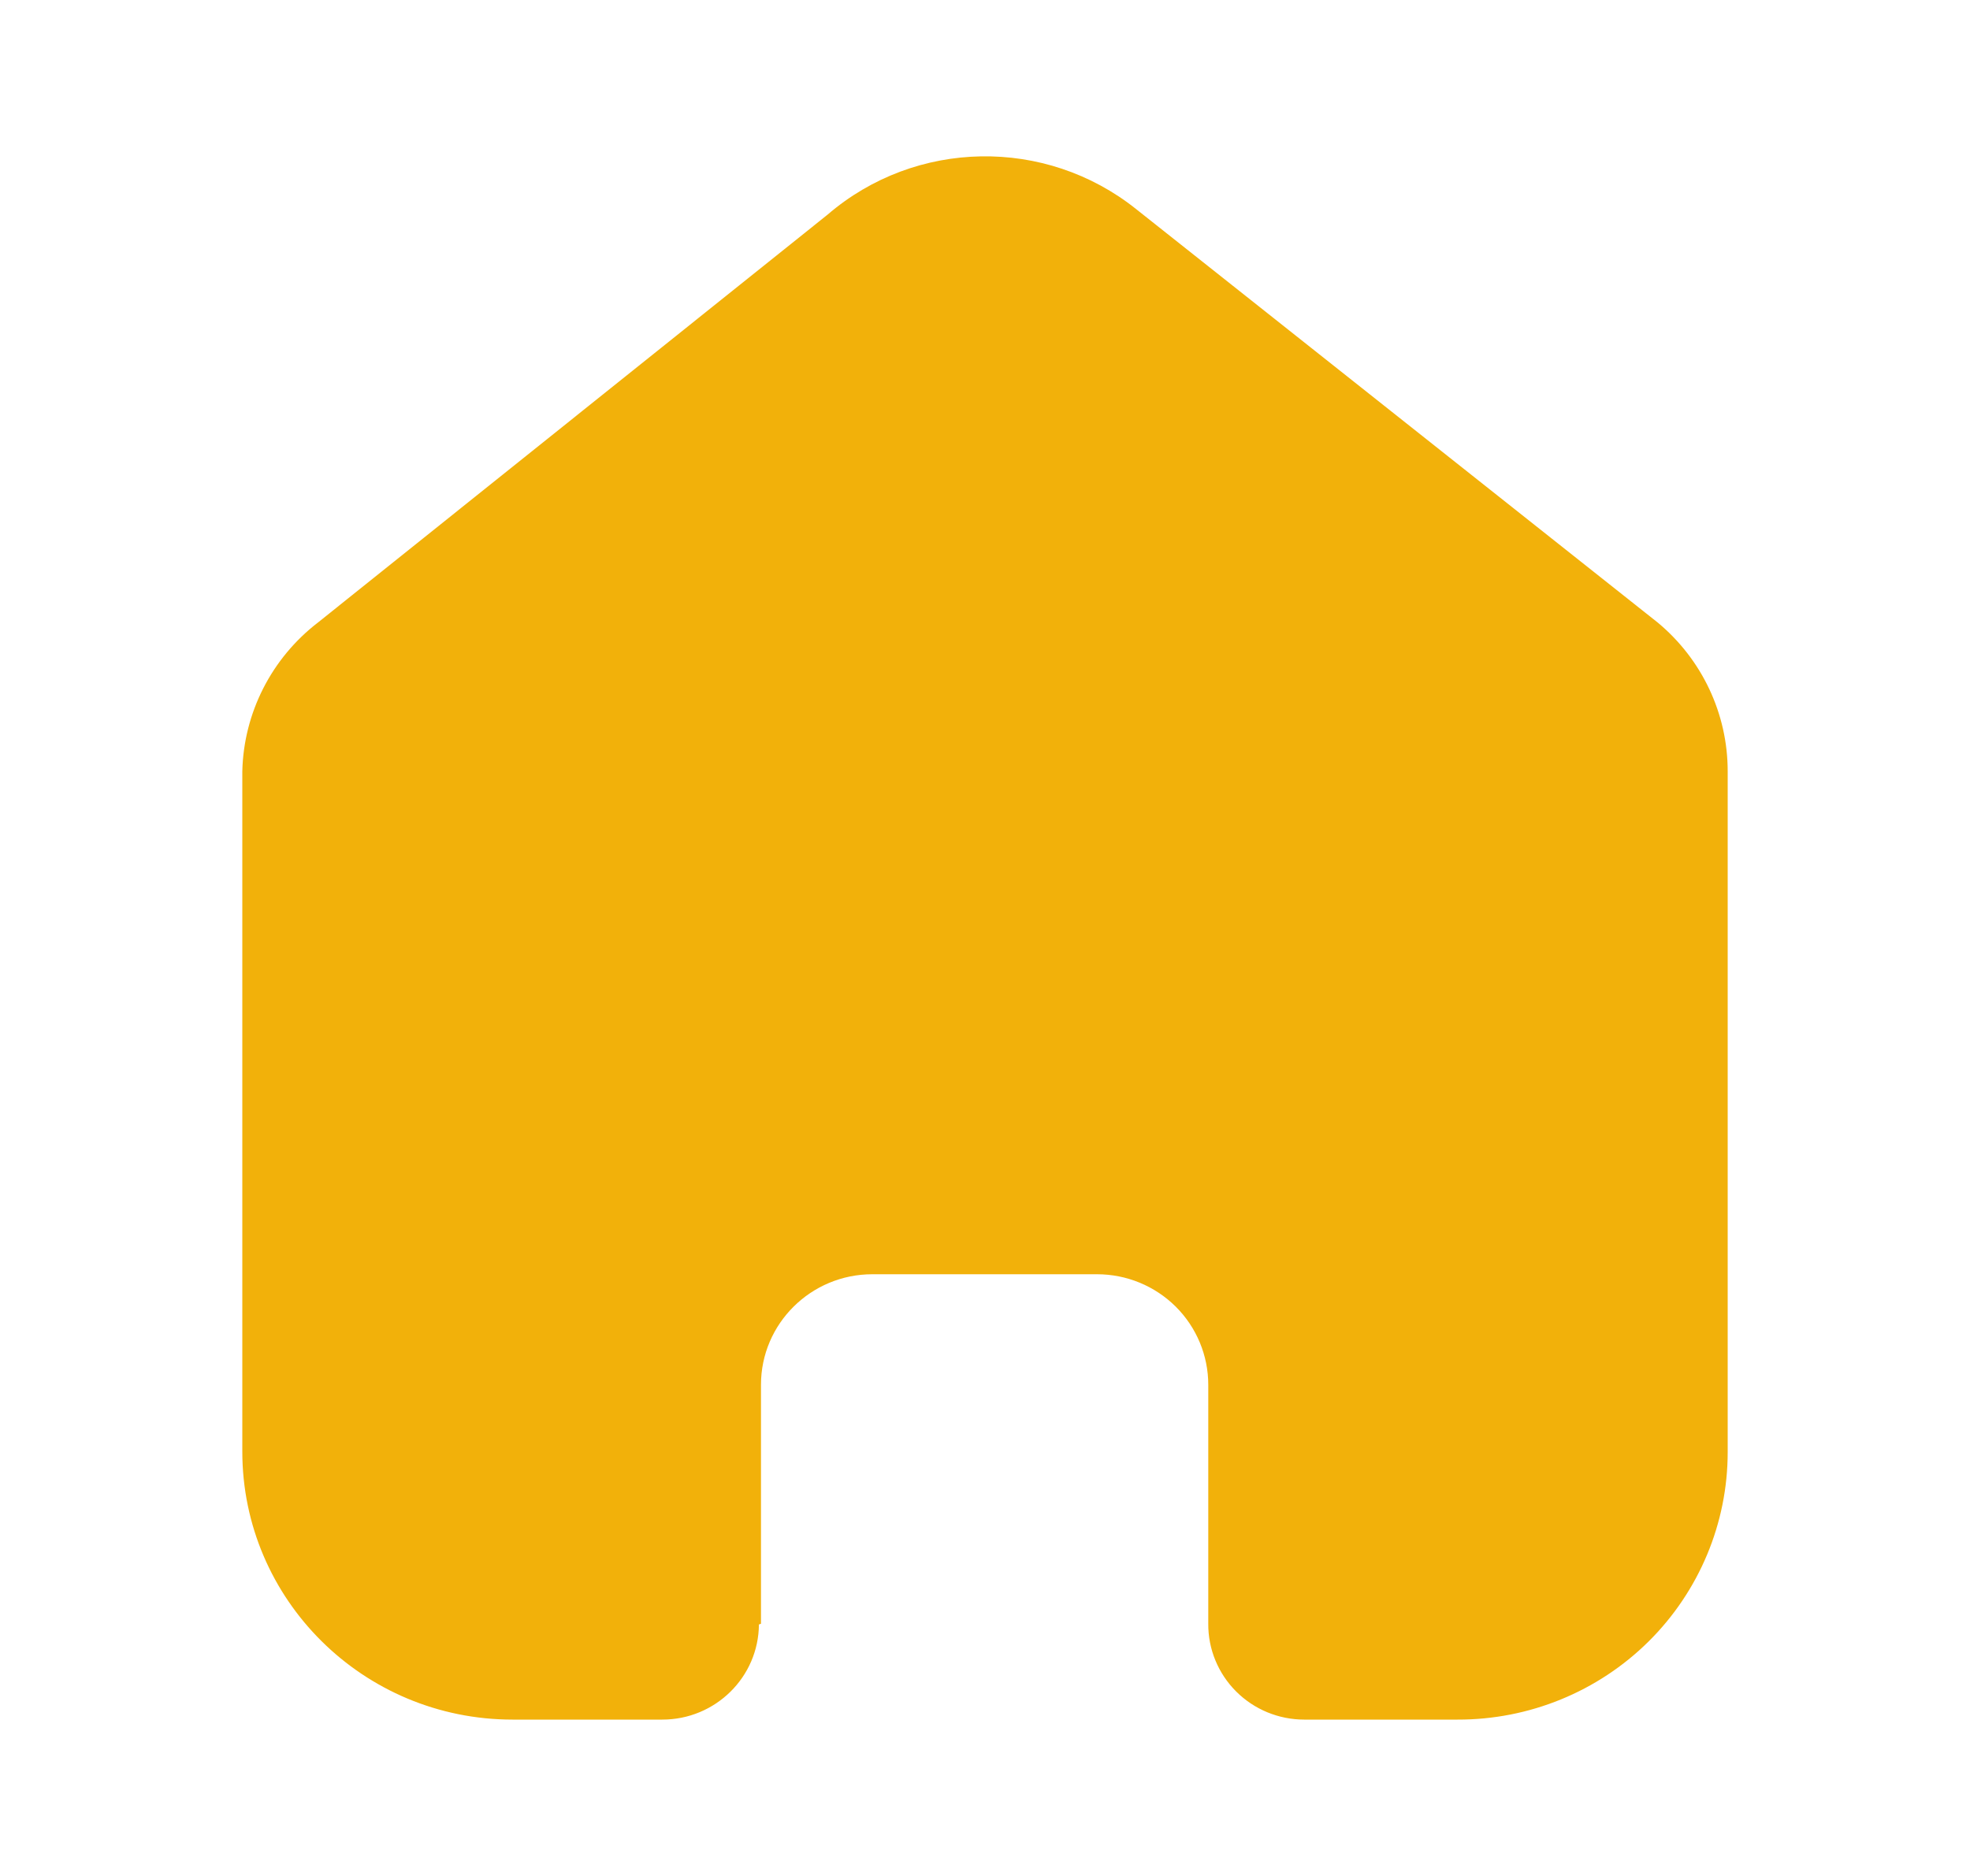 <svg width="21" height="20" viewBox="0 0 21 20" fill="none" xmlns="http://www.w3.org/2000/svg">
<path d="M8.112 17.311V14.763C8.112 14.113 8.644 13.585 9.299 13.585H11.694C12.009 13.585 12.31 13.709 12.533 13.93C12.755 14.151 12.88 14.451 12.88 14.763V17.311C12.878 17.581 12.985 17.841 13.177 18.033C13.369 18.225 13.63 18.333 13.903 18.333H15.537C16.3 18.335 17.032 18.036 17.573 17.501C18.113 16.966 18.417 16.239 18.417 15.482V8.222C18.417 7.61 18.144 7.03 17.671 6.637L12.112 2.23C11.145 1.457 9.759 1.482 8.821 2.289L3.389 6.637C2.894 7.018 2.598 7.6 2.583 8.222V15.474C2.583 17.053 3.873 18.333 5.464 18.333H7.06C7.626 18.333 8.086 17.88 8.09 17.319L8.112 17.311Z" fill="#F2B10A"/>
</svg>
